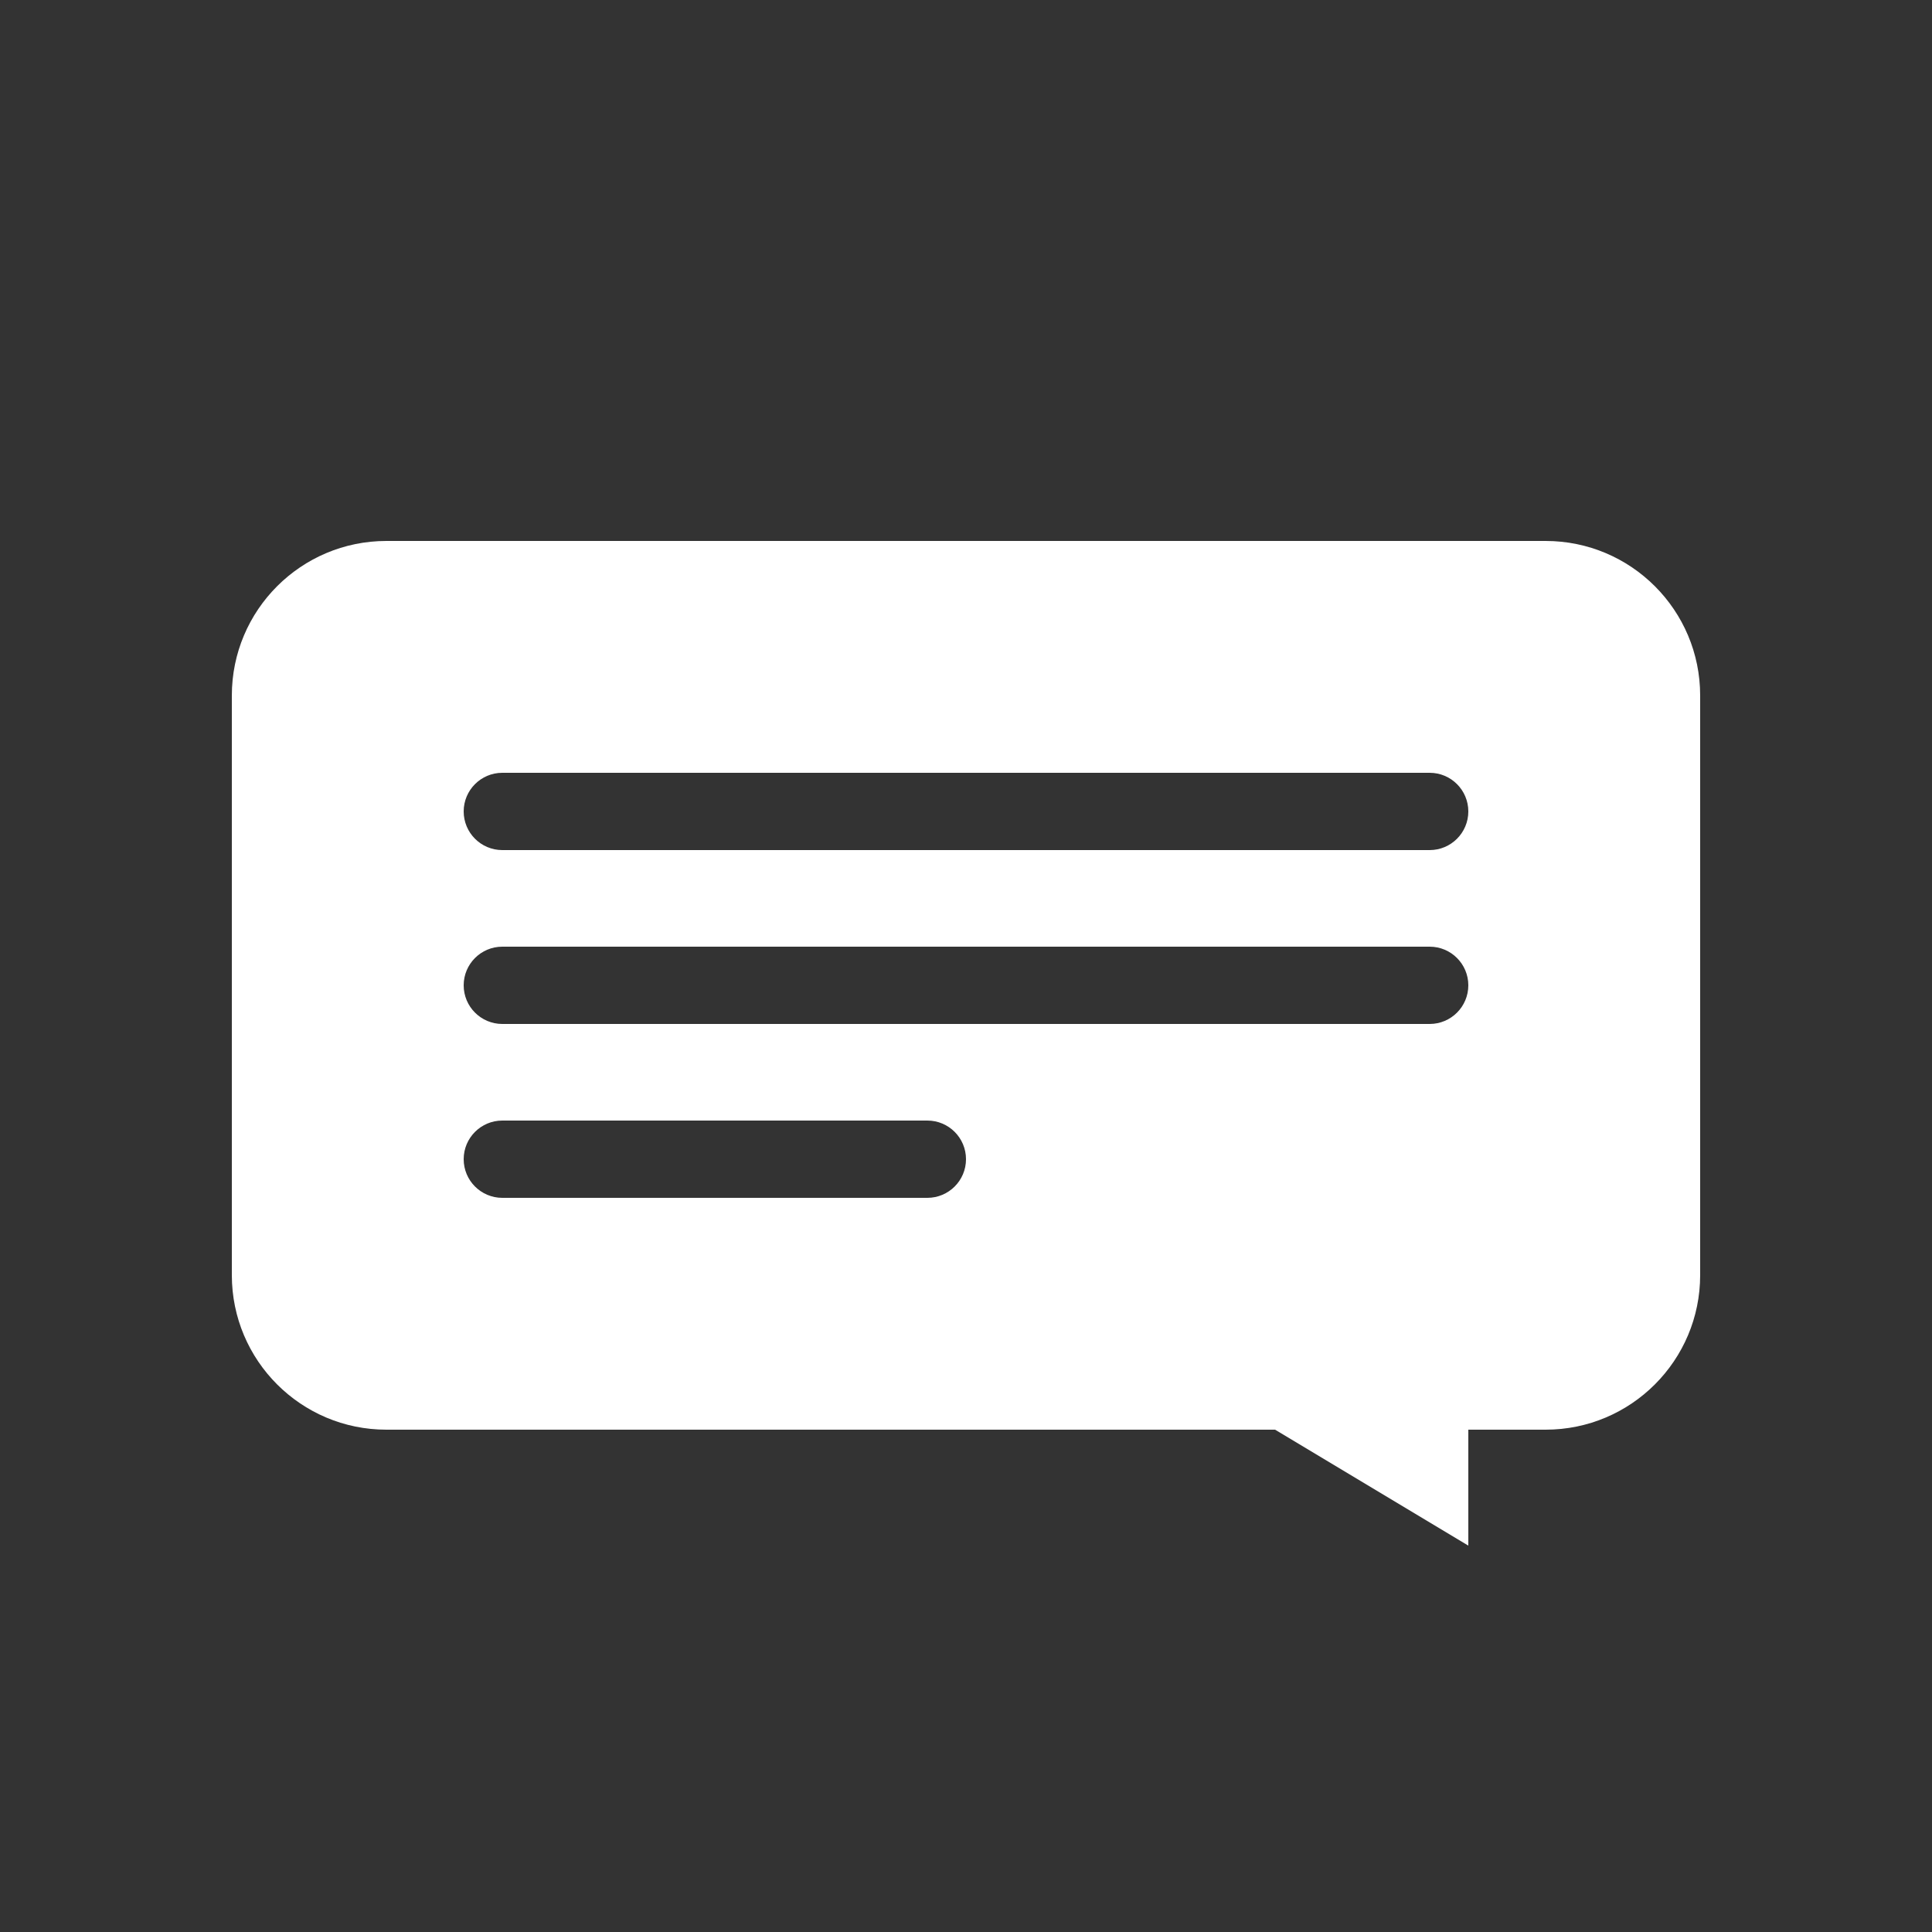 <svg width="50" height="50" viewBox="0 0 50 50" fill="none" xmlns="http://www.w3.org/2000/svg">
<rect x="0" y="0" width="50" height="50" fill="#333333" stroke="none"/>
<g id="contactIcon">
<path id="Rectangle 2" class="fill" fill-rule="evenodd" clip-rule="evenodd" d="M44 18C44 15.791 42.209 14 40 14H10C7.791 14 6 15.791 6 18V33C6 35.209 7.791 37 10 37H40C42.209 37 44 35.209 44 33V18ZM38 21C38 20.448 37.552 20 37 20H13C12.448 20 12 20.448 12 21V21C12 21.552 12.448 22 13 22H37C37.552 22 38 21.552 38 21V21ZM13 31C12.448 31 12 30.552 12 30V30C12 29.448 12.448 29 13 29H24C24.552 29 25 29.448 25 30V30C25 30.552 24.552 31 24 31H13ZM13 26.5C12.448 26.5 12 26.052 12 25.5V25.5C12 24.948 12.448 24.5 13 24.5H37C37.552 24.5 38 24.948 38 25.5V25.5C38 26.052 37.552 26.5 37 26.5H13Z" fill="white"/>
<path id="Vector 12" class="fill" d="M38 40V37H33L38 40Z" fill="white"/>
</g>
</svg>
